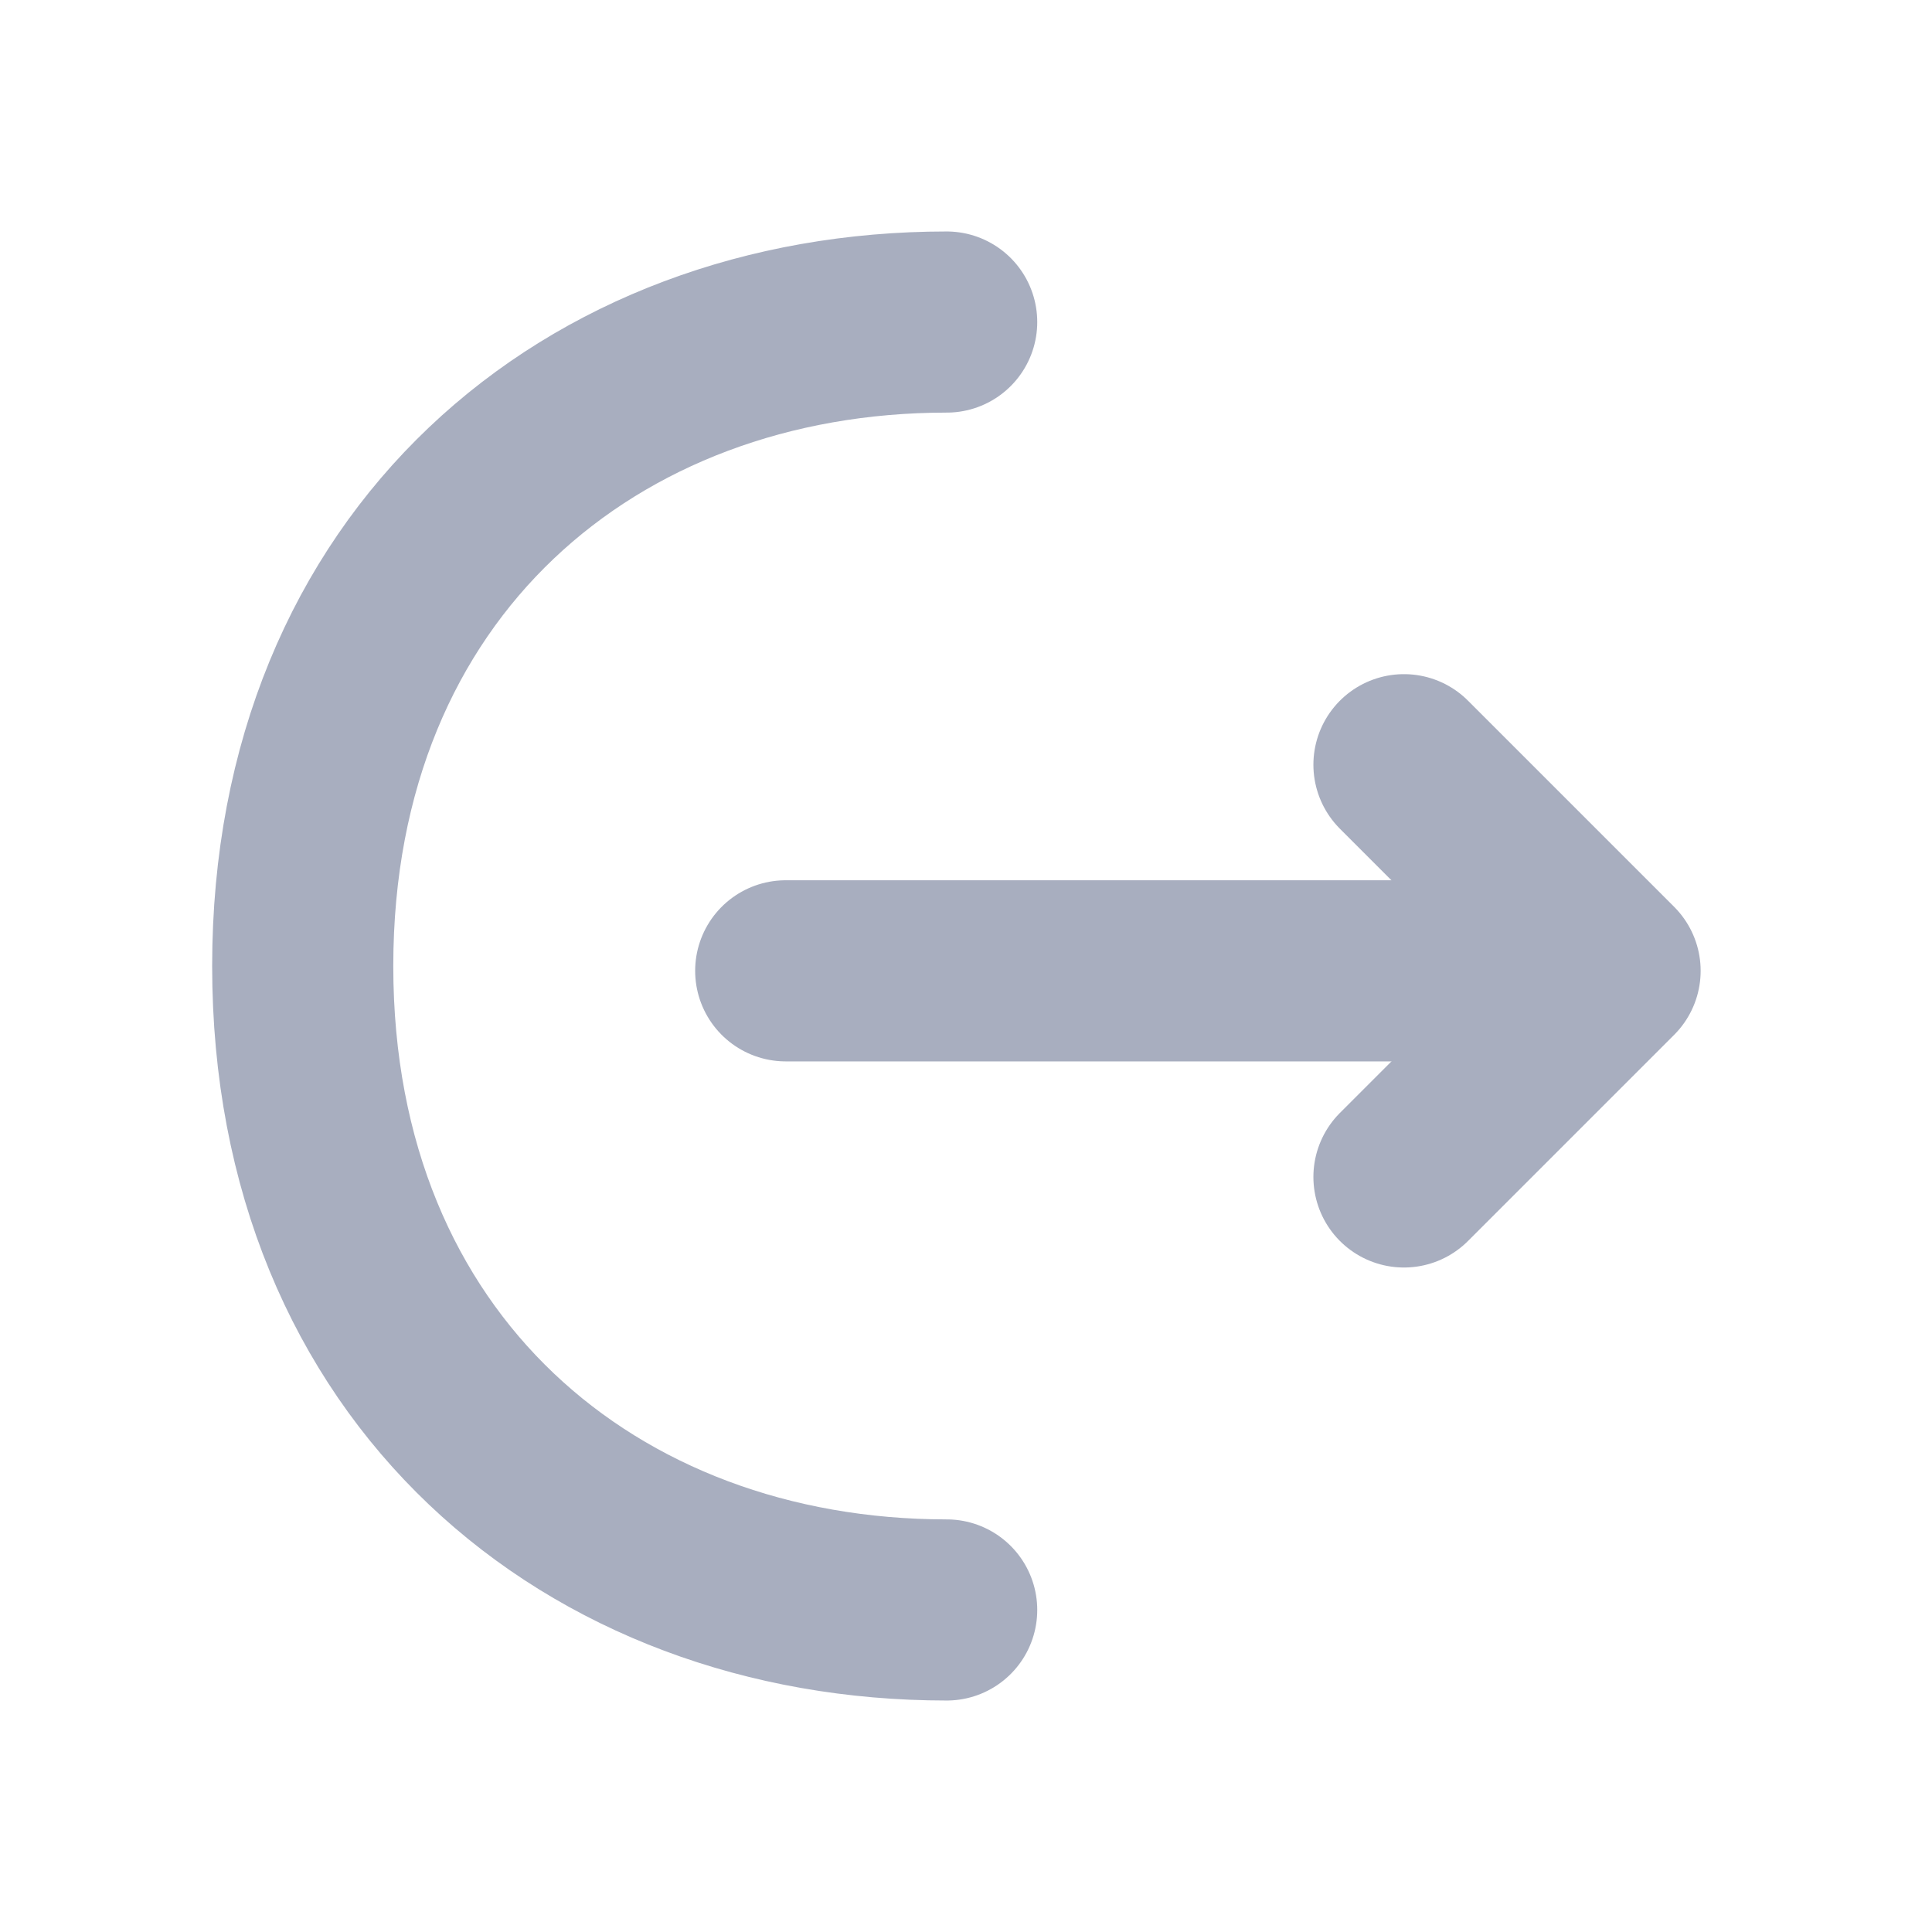 <svg width="16" height="16" viewBox="0 0 16 16" fill="none" xmlns="http://www.w3.org/2000/svg">
<path d="M11.627 9.747L13.334 8.04L11.627 6.333" stroke="#A8AEBF" stroke-width="1.5" stroke-miterlimit="10" stroke-linecap="round" stroke-linejoin="round"/>
<path d="M6.507 8.04H13.287" stroke="#A8AEBF" stroke-width="1.5" stroke-miterlimit="10" stroke-linecap="round" stroke-linejoin="round"/>
<path d="M7.84 13.333C4.894 13.333 2.507 11.333 2.507 8C2.507 4.667 4.894 2.667 7.84 2.667" stroke="#A8AEBF" stroke-width="1.5" stroke-miterlimit="10" stroke-linecap="round" stroke-linejoin="round"/>
</svg>
